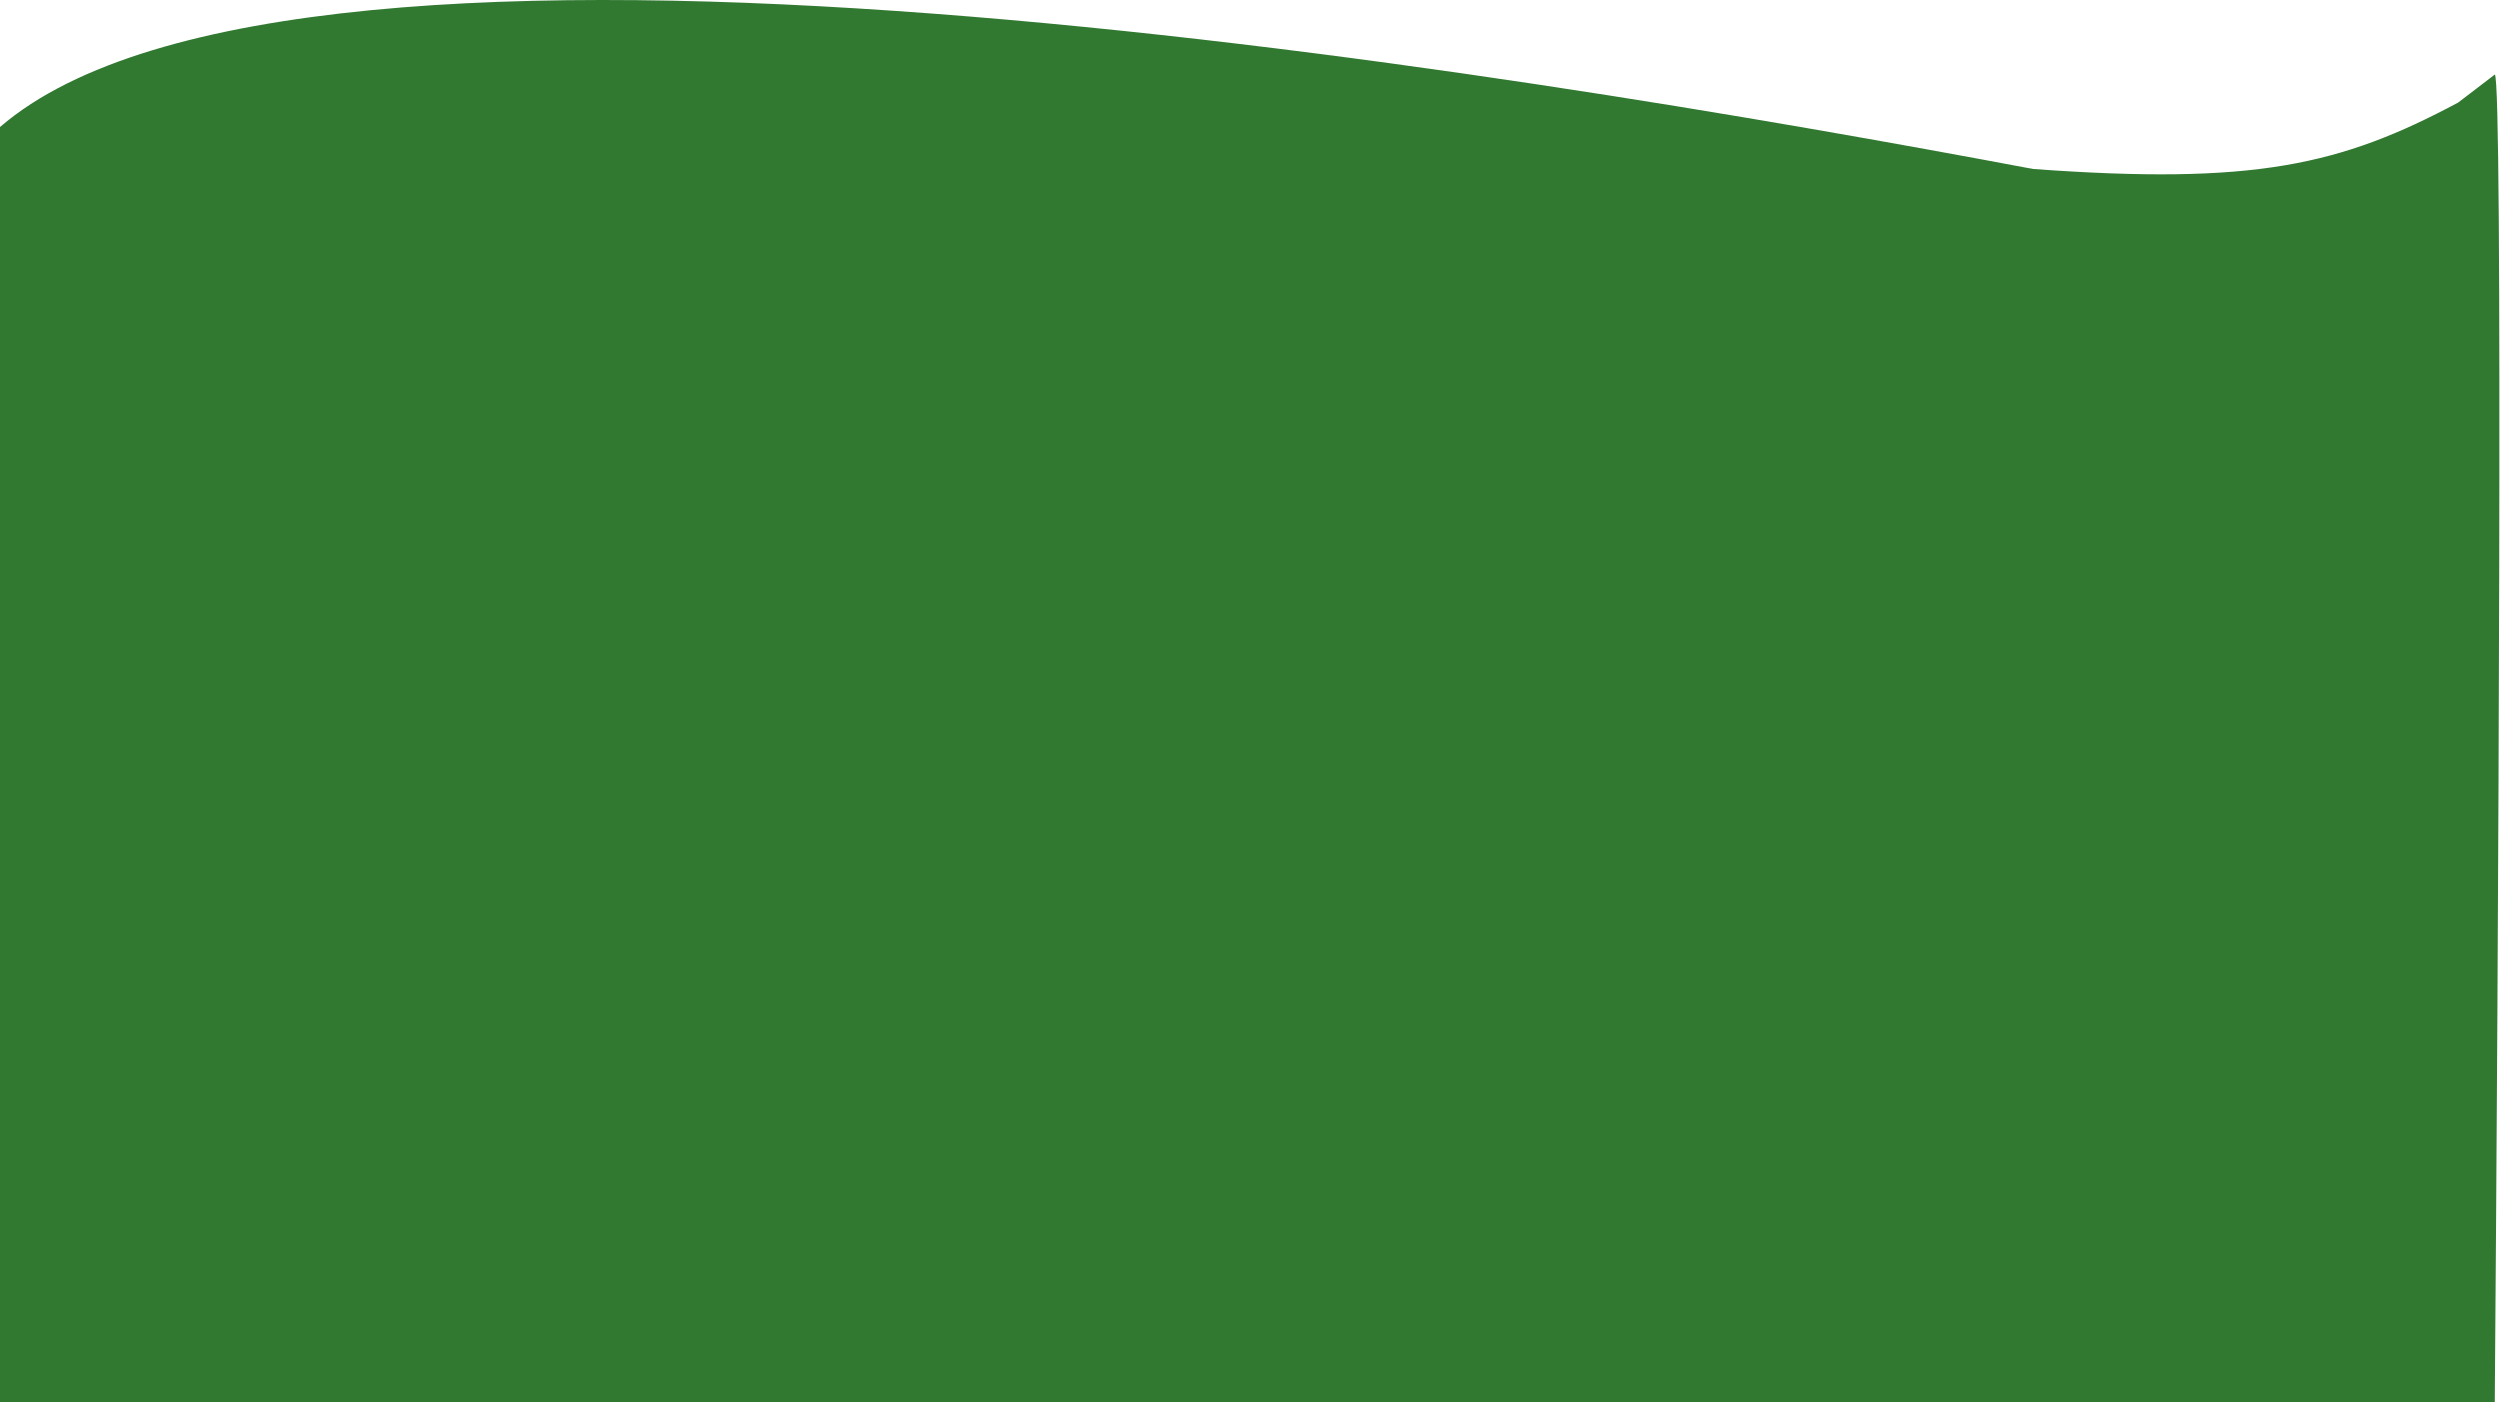 <svg width="1435" height="805" viewBox="0 0 1435 805" fill="none" xmlns="http://www.w3.org/2000/svg">
<path d="M1167 97C864.667 40.125 173 -76 0 72.912V805H1432C1434 550.934 1436.8 42.802 1432 42.802L1411 58.861C1343.39 95.015 1293.69 106.229 1167 97Z" fill="#317831"/>
</svg>

